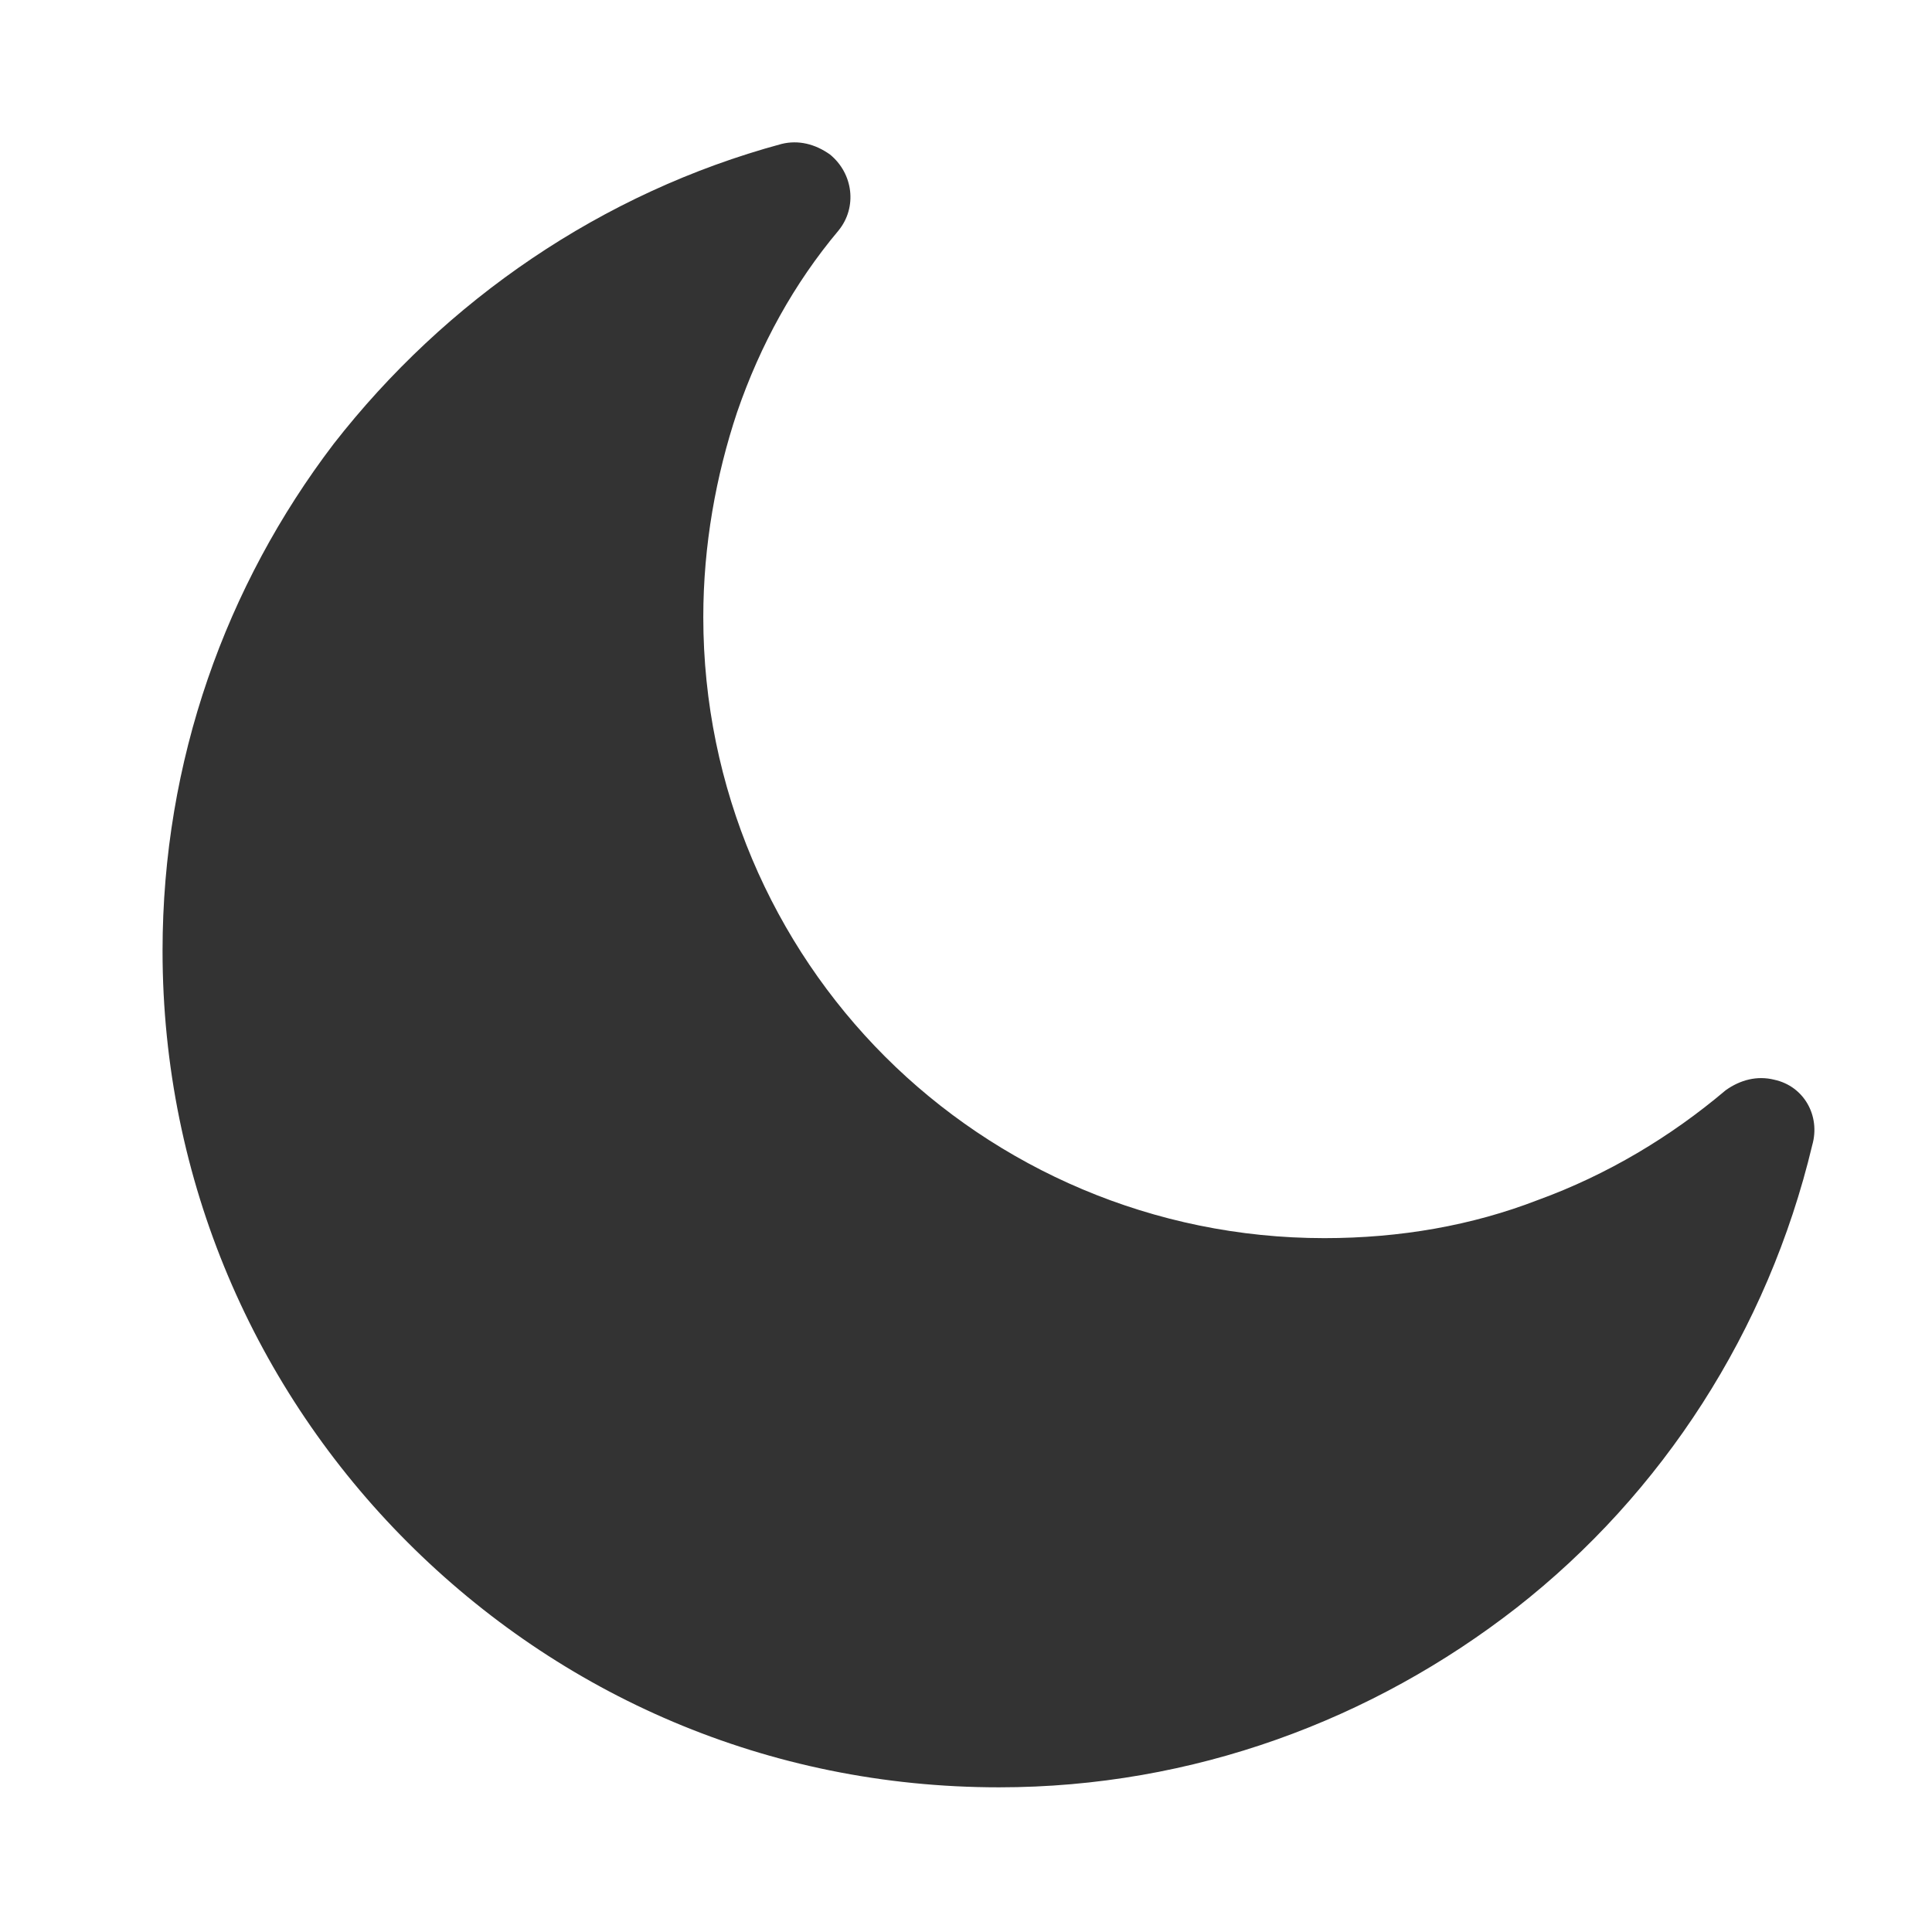 <?xml version="1.0" encoding="UTF-8" standalone="no"?>
<!-- Generator: Adobe Illustrator 19.0.0, SVG Export Plug-In . SVG Version: 6.00 Build 0)  -->

<svg
   xmlns:dc="http://purl.org/dc/elements/1.1/"
   xmlns:cc="http://creativecommons.org/ns#"
   xmlns:rdf="http://www.w3.org/1999/02/22-rdf-syntax-ns#"
   xmlns:svg="http://www.w3.org/2000/svg"
   xmlns="http://www.w3.org/2000/svg"
   xmlns:sodipodi="http://sodipodi.sourceforge.net/DTD/sodipodi-0.dtd"
   xmlns:inkscape="http://www.inkscape.org/namespaces/inkscape"
   version="1.1"
   id="Capa_1"
   x="0px"
   y="0px"
   viewBox="0 0 312.812 312.812"
   style="enable-background:new 0 0 312.812 312.812;"
   xml:space="preserve"
   sodipodi:docname="moon.svg"
   inkscape:version="0.92.5 (2060ec1f9f, 2020-04-08)"><defs
   id="defs916" /><sodipodi:namedview
   pagecolor="#ffffff"
   bordercolor="#666666"
   borderopacity="1"
   objecttolerance="10"
   gridtolerance="10"
   guidetolerance="10"
   inkscape:pageopacity="0"
   inkscape:pageshadow="2"
   inkscape:window-width="1848"
   inkscape:window-height="1016"
   id="namedview914"
   showgrid="false"
   inkscape:zoom="2.6789253"
   inkscape:cx="156.40601"
   inkscape:cy="156.40601"
   inkscape:window-x="72"
   inkscape:window-y="27"
   inkscape:window-maximized="1"
   inkscape:current-layer="Capa_1" />
<g
   id="g881"
   transform="matrix(0.855,0,0,0.855,26.319,22.492)"
   style="fill:#333333">
	<g
   id="g879"
   style="fill:#333333">
		<path
   d="m 305.2,178.159 c -3.2,-0.8 -6.4,0 -9.2,2 -10.4,8.8 -22.4,16 -35.6,20.8 -12.4,4.8 -26,7.2 -40.4,7.2 -32.4,0 -62,-13.2 -83.2,-34.4 -21.2,-21.2 -34.4,-50.8 -34.4,-83.2 0,-13.6 2.4,-26.8 6.4,-38.8 4.4,-12.8 10.8,-24.4 19.2,-34.4 3.6,-4.4 2.8,-10.8 -1.6,-14.4 -2.8,-2 -6,-2.8 -9.2,-2 -34,9.2 -63.6,29.6 -84.8,56.8 -20.4,26.8 -32.4,60 -32.4,96 0,43.6 17.6,83.2 46.4,112 28.8,28.8 68,46.4 112,46.4 36.8,0 70.8,-12.8 98,-34 27.6,-21.6 47.6,-52.4 56,-87.6 1.6,-5.6 -1.6,-11.2 -7.2,-12.4 z"
   id="path877"
   inkscape:connector-curvature="0"
   style="fill:#333333" />
	</g>
</g>
<g
   id="g883"
   transform="matrix(0.92,0,0,0.92,13.17,7.891)">
</g>
<g
   id="g885"
   transform="matrix(0.92,0,0,0.92,13.17,7.891)">
</g>
<g
   id="g887"
   transform="matrix(0.92,0,0,0.92,13.17,7.891)">
</g>
<g
   id="g889"
   transform="matrix(0.92,0,0,0.92,13.17,7.891)">
</g>
<g
   id="g891"
   transform="matrix(0.92,0,0,0.92,13.17,7.891)">
</g>
<g
   id="g893"
   transform="matrix(0.92,0,0,0.92,13.17,7.891)">
</g>
<g
   id="g895"
   transform="matrix(0.92,0,0,0.92,13.17,7.891)">
</g>
<g
   id="g897"
   transform="matrix(0.92,0,0,0.92,13.17,7.891)">
</g>
<g
   id="g899"
   transform="matrix(0.92,0,0,0.92,13.17,7.891)">
</g>
<g
   id="g901"
   transform="matrix(0.92,0,0,0.92,13.17,7.891)">
</g>
<g
   id="g903"
   transform="matrix(0.92,0,0,0.92,13.17,7.891)">
</g>
<g
   id="g905"
   transform="matrix(0.92,0,0,0.92,13.17,7.891)">
</g>
<g
   id="g907"
   transform="matrix(0.92,0,0,0.92,13.17,7.891)">
</g>
<g
   id="g909"
   transform="matrix(0.92,0,0,0.92,13.17,7.891)">
</g>
<g
   id="g911"
   transform="matrix(0.92,0,0,0.92,13.17,7.891)">
</g>
</svg>